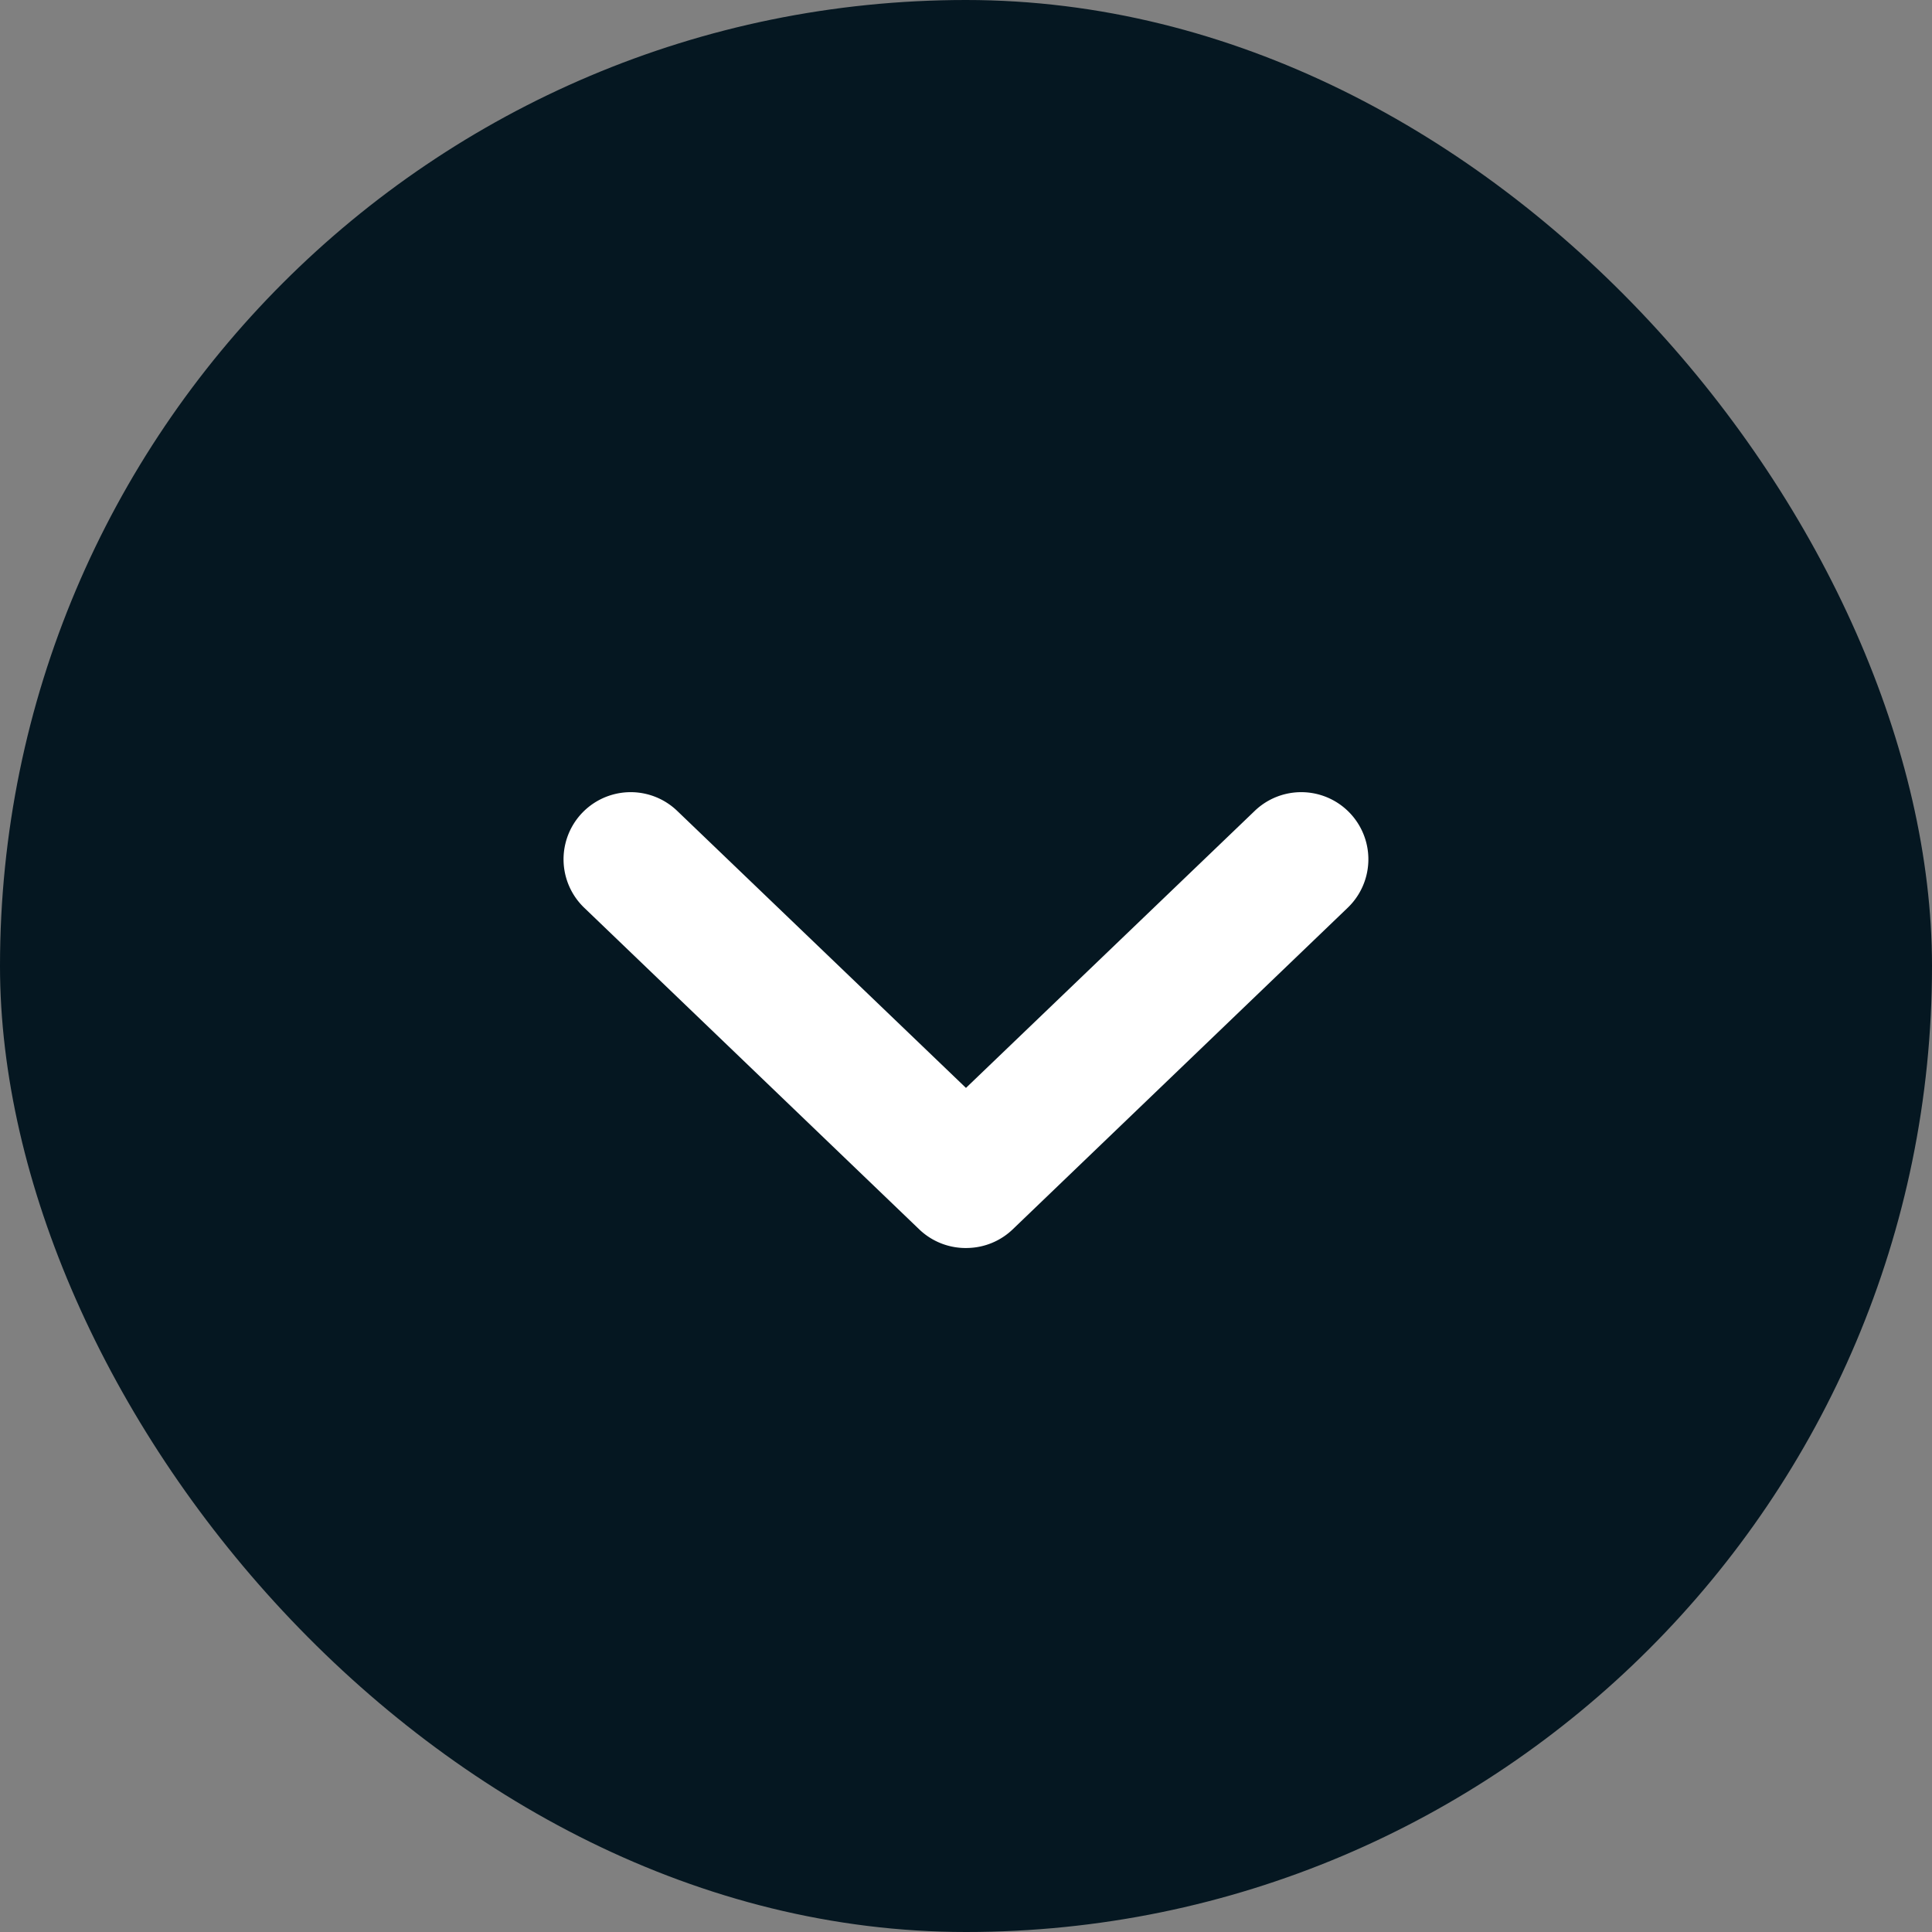 <svg id="Group_4982" data-name="Group 4982" xmlns="http://www.w3.org/2000/svg" width="50" height="50" viewBox="0 0 50 50">
  <rect x="0" y="0" width="50" height="50" fill="#808080" stroke="none"/>
  <rect id="Rectangle_2753" data-name="Rectangle 2753" width="50" height="50" rx="25" fill="#051721"/>
  <path id="Path_16445" data-name="Path 16445" d="M30.473,997.162a1.734,1.734,0,0,0,1.139-.477l8.676-8.329a1.737,1.737,0,1,0-2.408-2.505l-7.473,7.169-7.473-7.169a1.737,1.737,0,1,0-2.408,2.505l8.676,8.329A1.737,1.737,0,0,0,30.473,997.162Z" transform="translate(-5.408 -964.865)" fill="#fff"/>
</svg>
